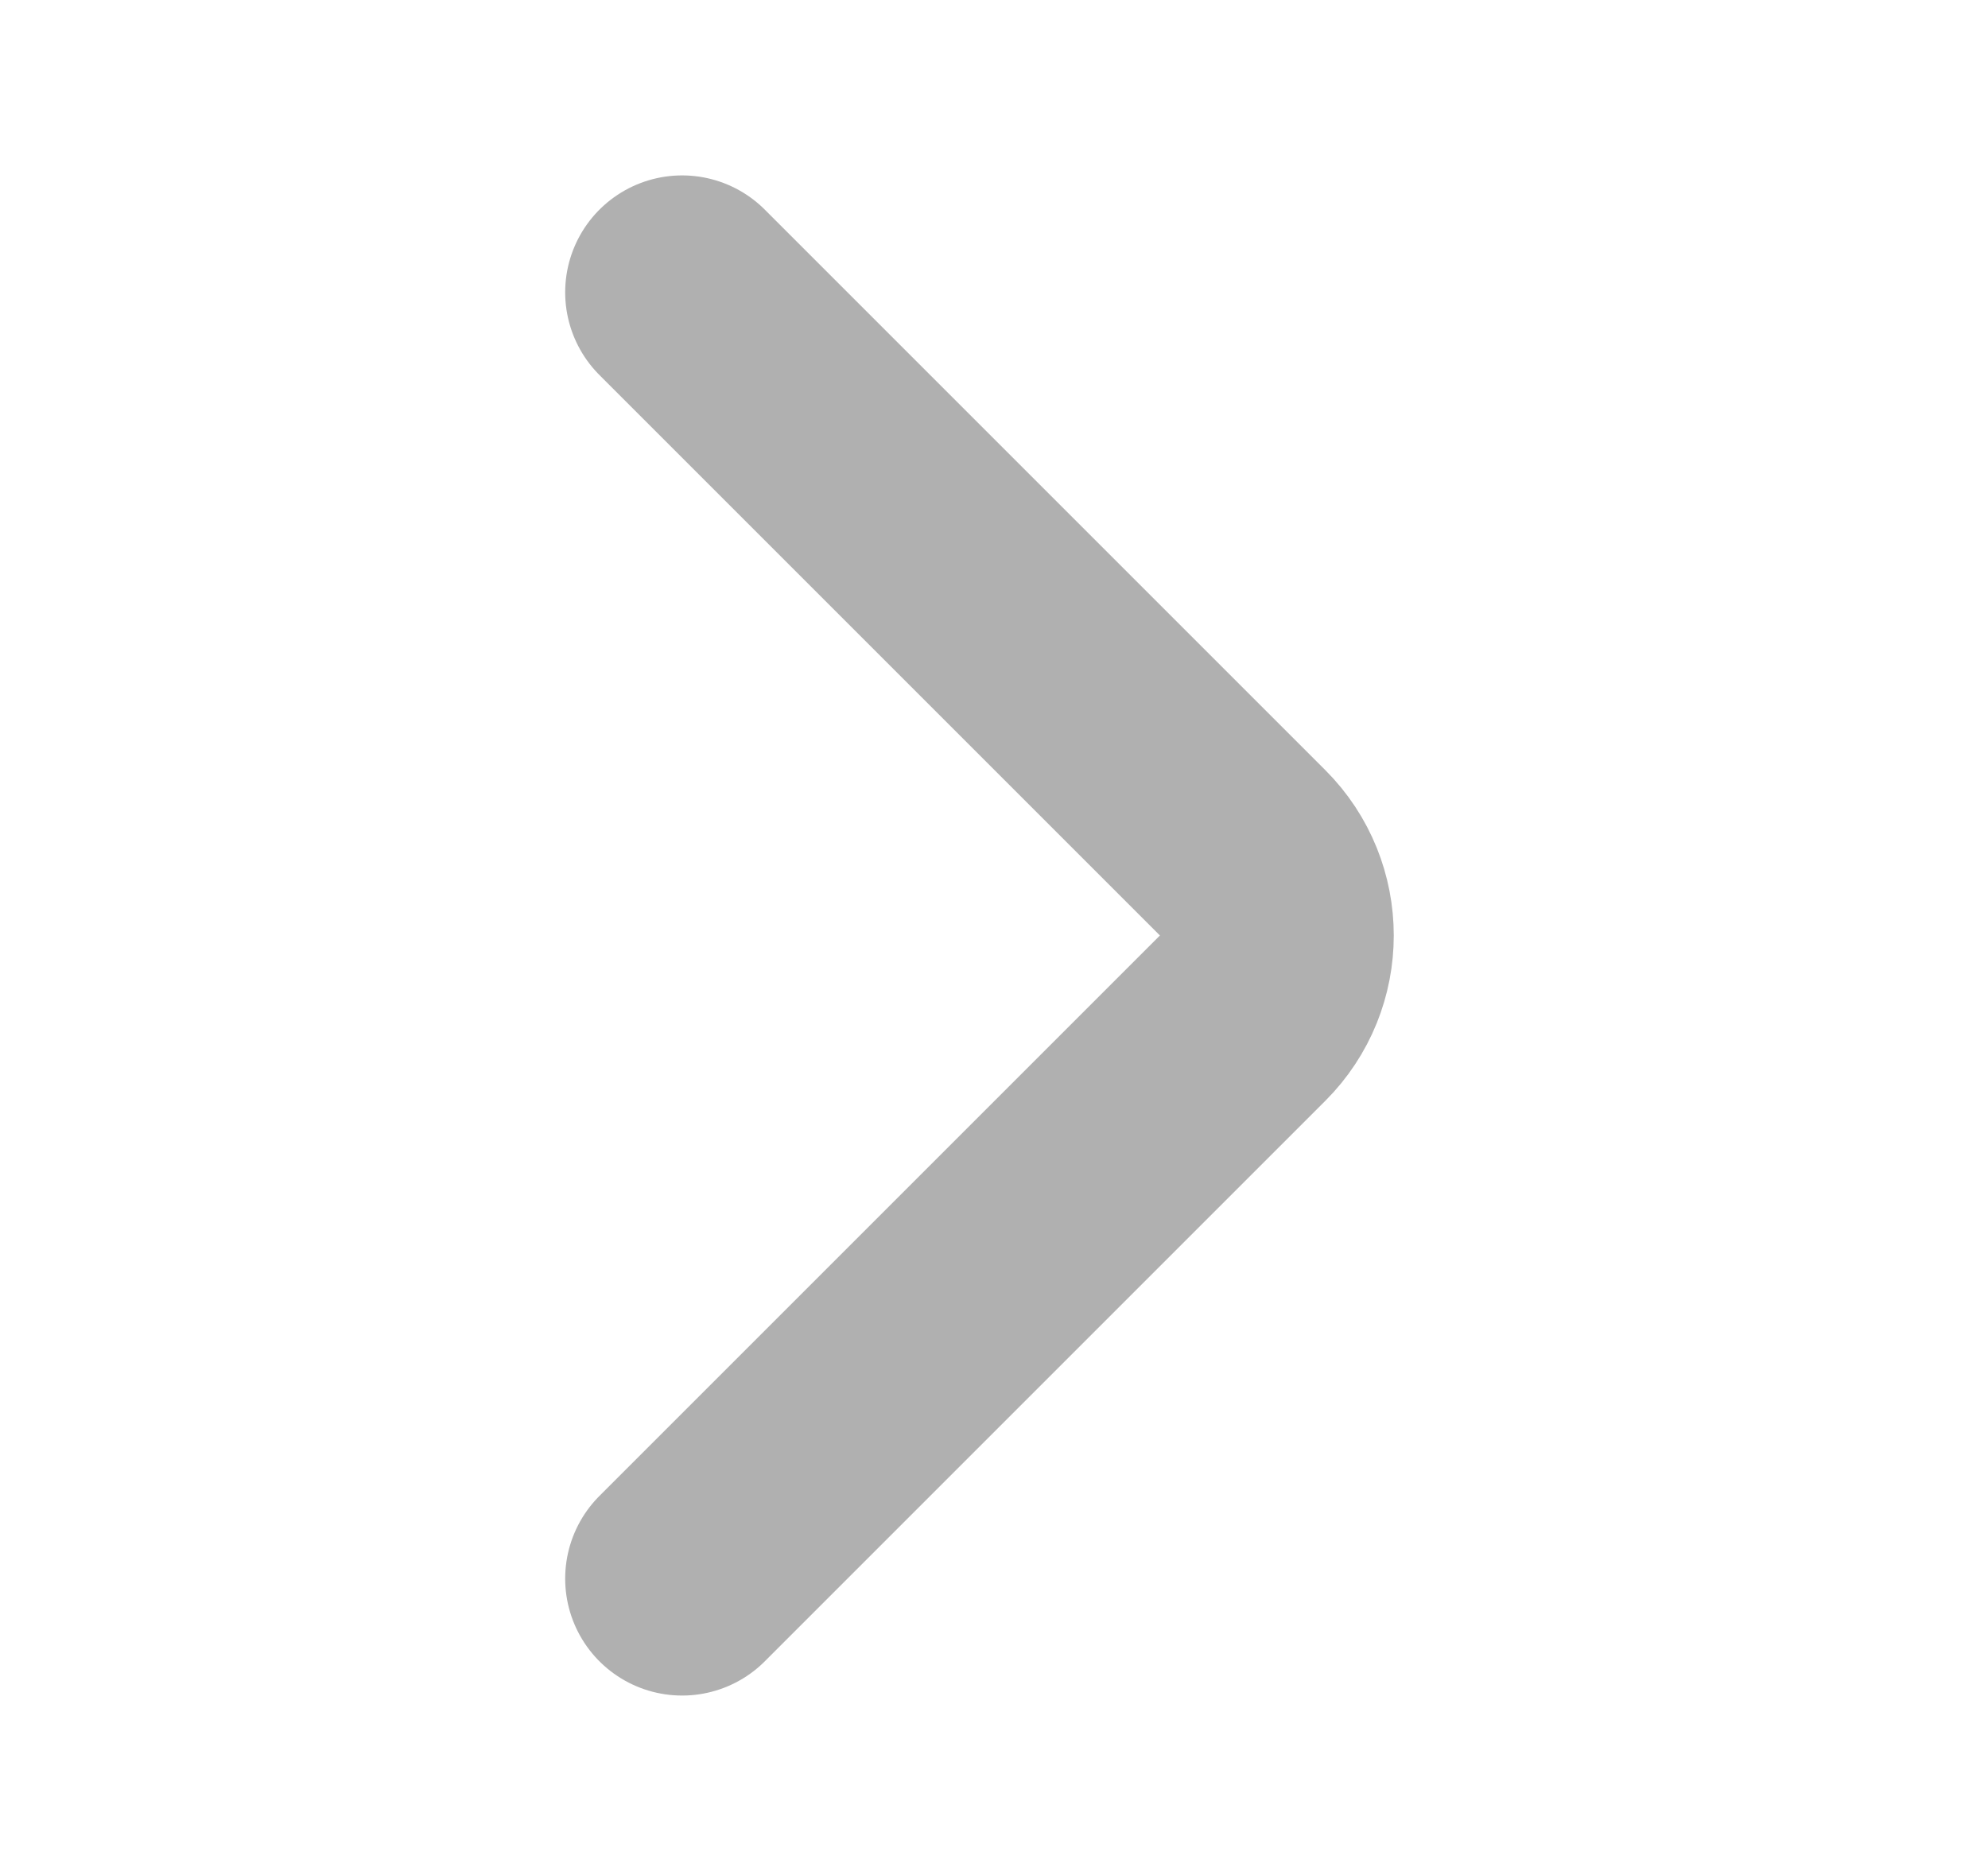 <svg width="17" height="16" viewBox="0 0 17 16" fill="none" xmlns="http://www.w3.org/2000/svg">
<path d="M5.833 13.5L10.626 8.707C11.016 8.317 11.016 7.683 10.626 7.293L5.833 2.5" stroke="#B0B0B0" stroke-width="2" stroke-linecap="round"/>
</svg>
